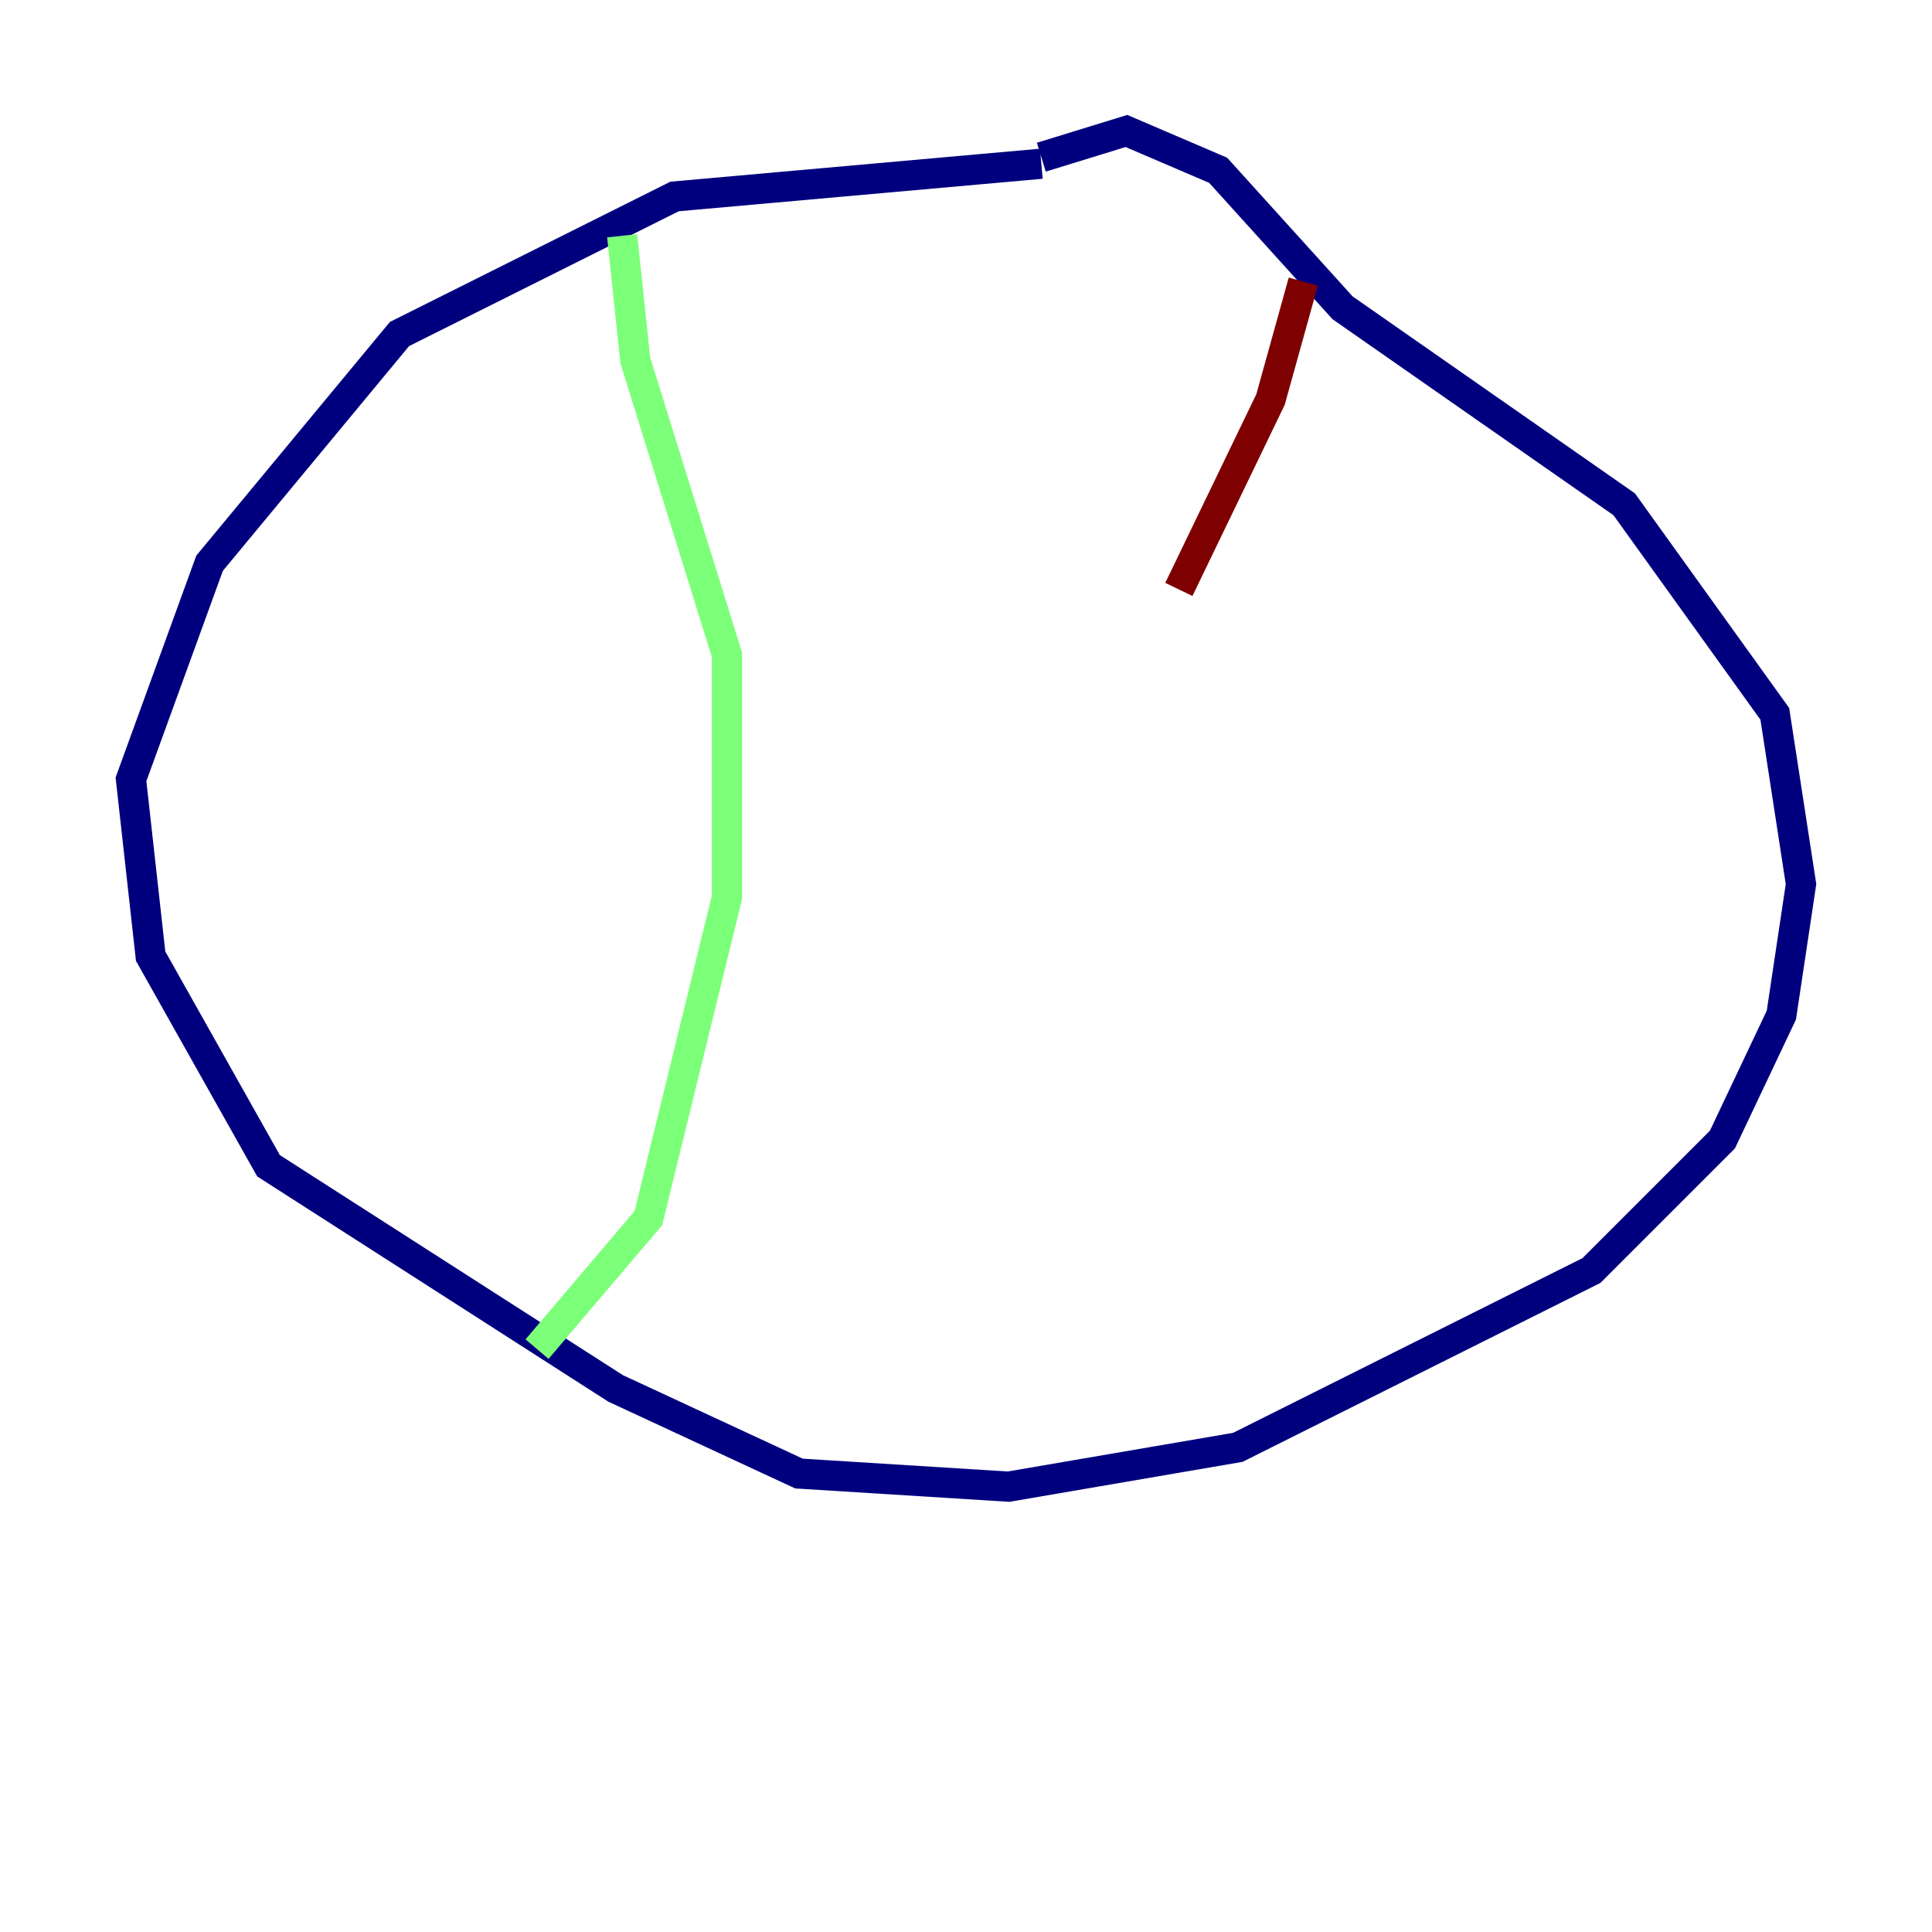 <?xml version="1.0" encoding="utf-8" ?>
<svg baseProfile="tiny" height="128" version="1.2" viewBox="0,0,128,128" width="128" xmlns="http://www.w3.org/2000/svg" xmlns:ev="http://www.w3.org/2001/xml-events" xmlns:xlink="http://www.w3.org/1999/xlink"><defs /><polyline fill="none" points="68.99,10.848 44.691,13.017 26.468,22.129 13.885,37.315 8.678,51.634 9.98,63.349 17.79,77.234 40.786,91.986 52.936,97.627 66.82,98.495 82.007,95.891 105.437,84.176 114.115,75.498 118.02,67.254 119.322,58.576 117.586,47.295 107.607,33.41 88.949,20.393 80.705,11.281 74.63,8.678 68.99,10.414" stroke="#00007f" stroke-width="2" /><polyline fill="none" points="41.22,15.62 42.088,23.864 48.163,43.39 48.163,59.444 42.956,80.705 35.58,89.383" stroke="#7cff79" stroke-width="2" /><polyline fill="none" points="86.346,18.658 84.176,26.468 78.102,39.051" stroke="#7f0000" stroke-width="2" /></svg>